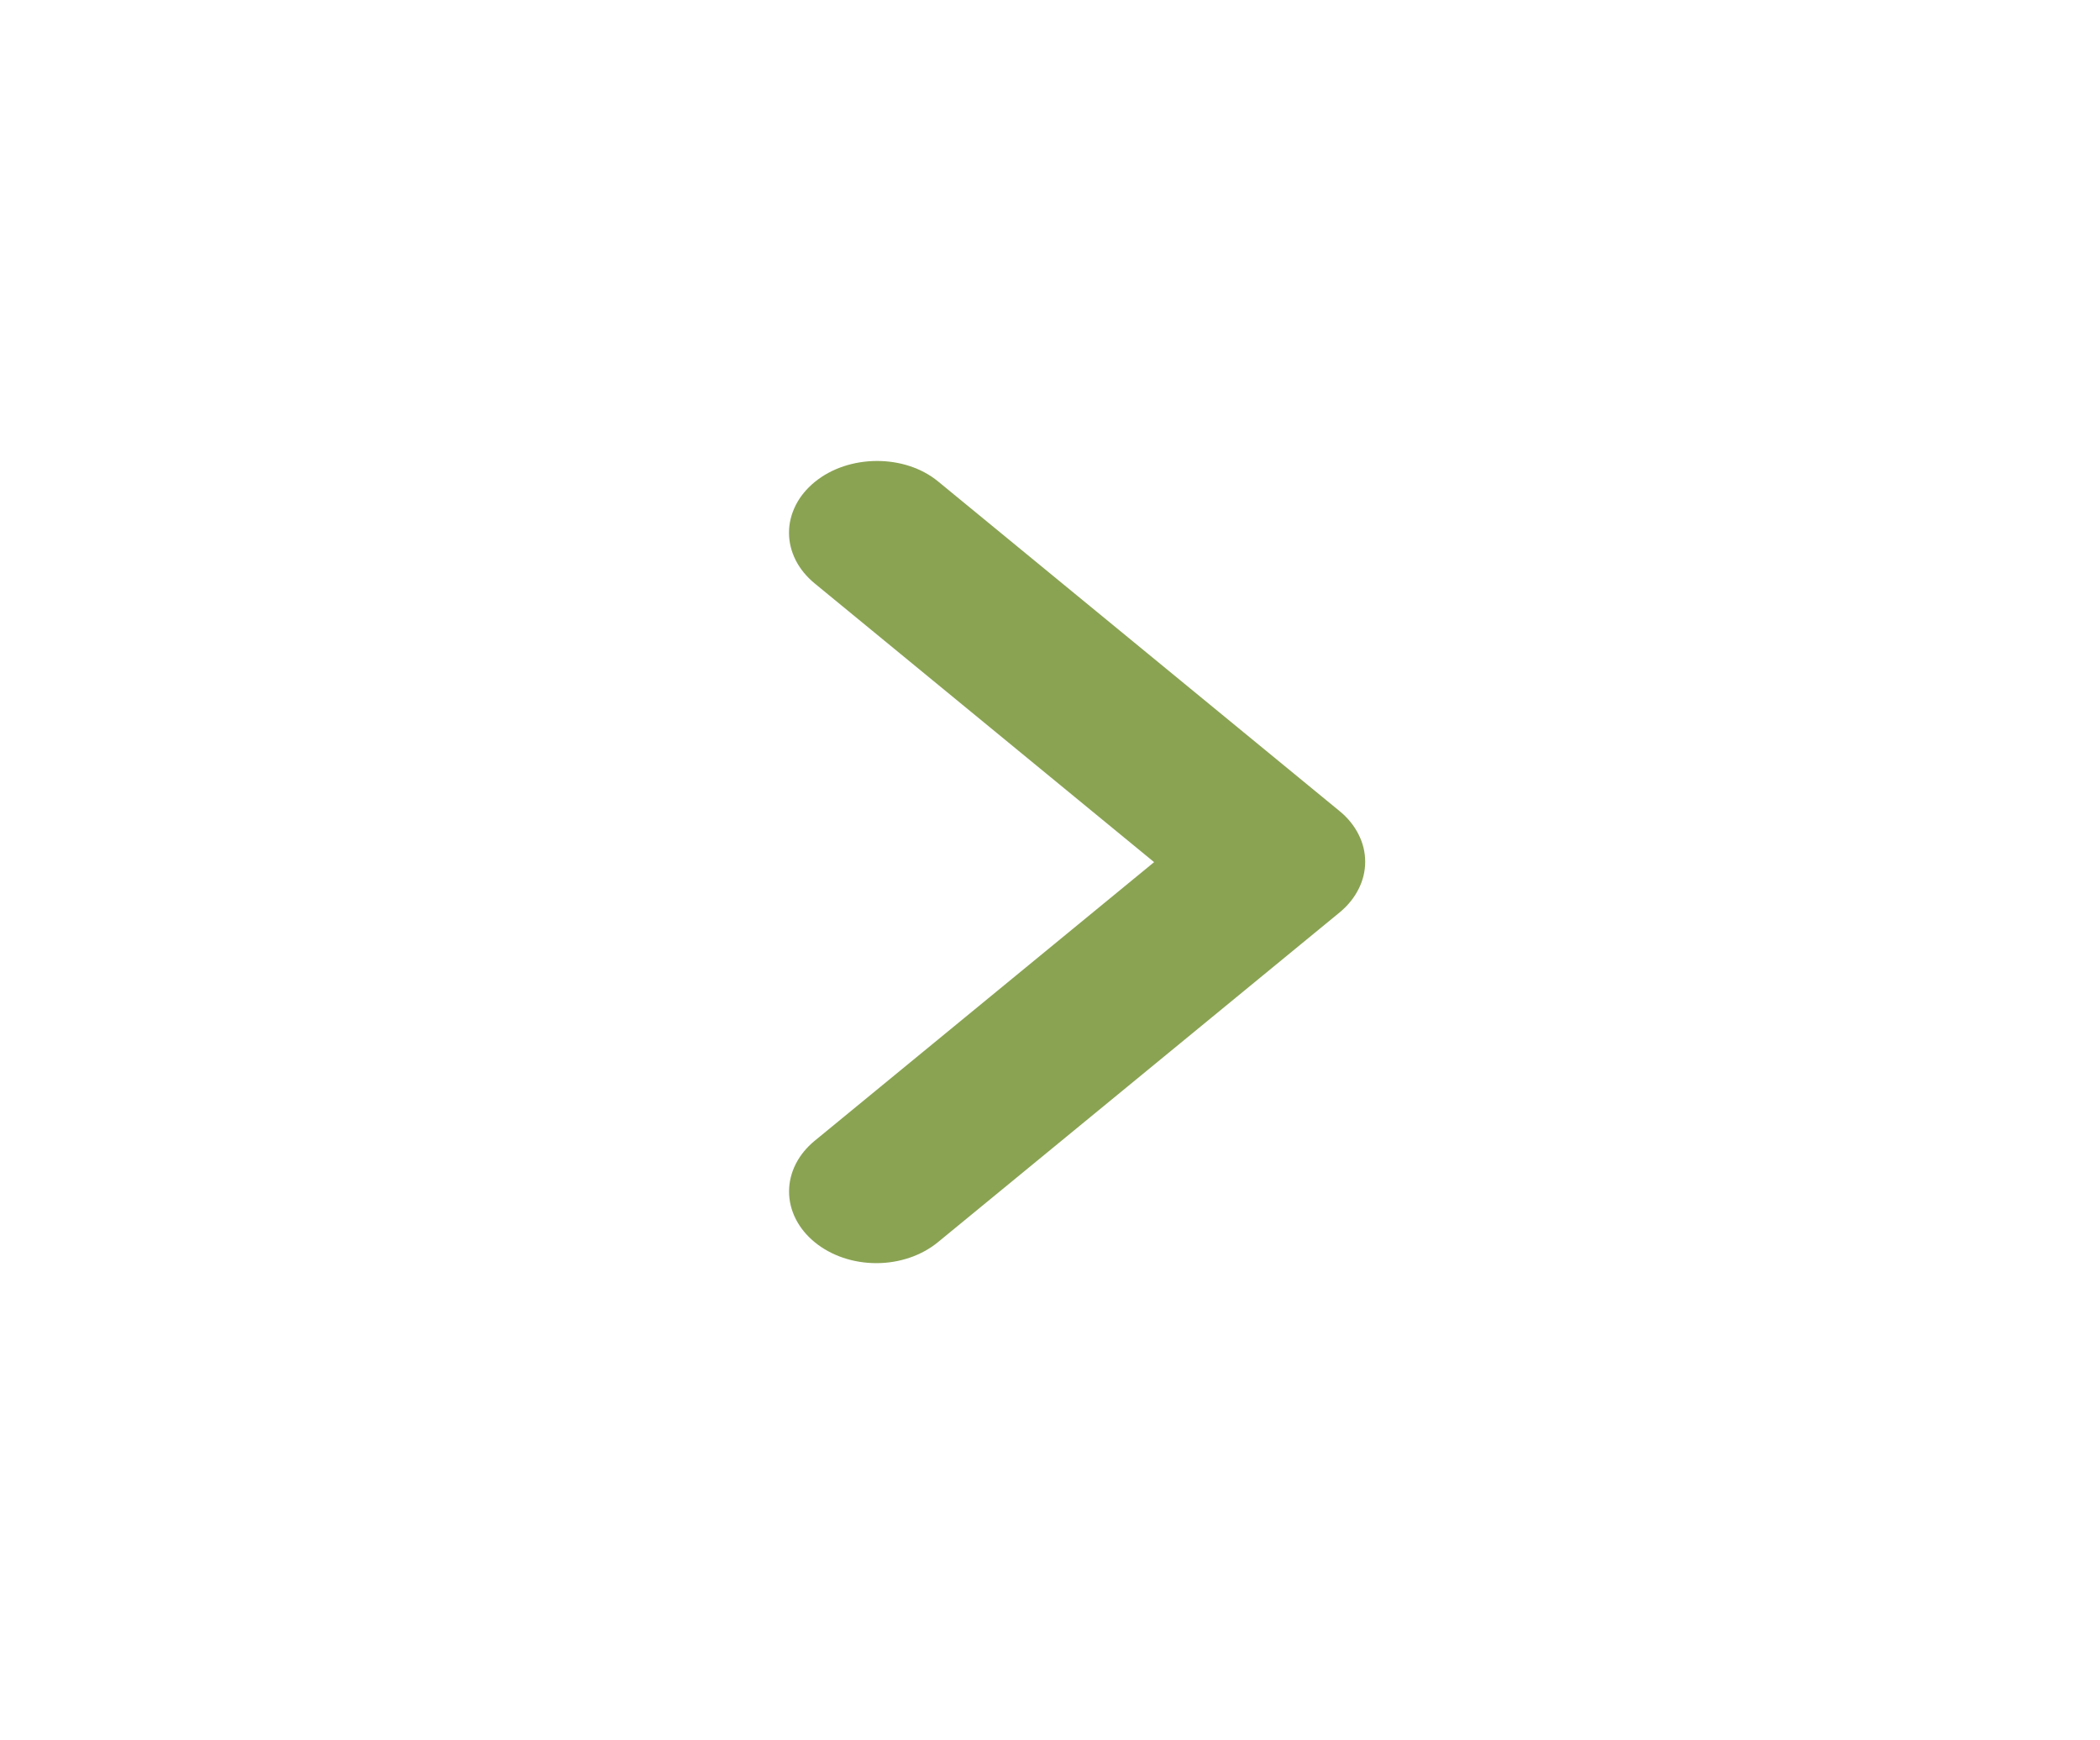 <svg width="35" height="29" viewBox="0 0 35 29" fill="none" xmlns="http://www.w3.org/2000/svg">
<path d="M13.577 8.033C13.442 8.144 13.334 8.275 13.261 8.42C13.188 8.565 13.15 8.72 13.15 8.877C13.15 9.034 13.188 9.189 13.261 9.334C13.334 9.478 13.442 9.61 13.577 9.721L19.235 14.366L13.577 19.01C13.304 19.234 13.151 19.538 13.151 19.854C13.151 20.171 13.304 20.474 13.577 20.698C13.85 20.922 14.219 21.048 14.605 21.048C14.991 21.048 15.36 20.922 15.633 20.698L22.327 15.204C22.462 15.093 22.569 14.961 22.642 14.816C22.716 14.672 22.753 14.516 22.753 14.36C22.753 14.203 22.716 14.047 22.642 13.903C22.569 13.758 22.462 13.626 22.327 13.516L15.633 8.021C15.079 7.566 14.146 7.566 13.577 8.033Z" fill="#8AA353"/>
</svg>
